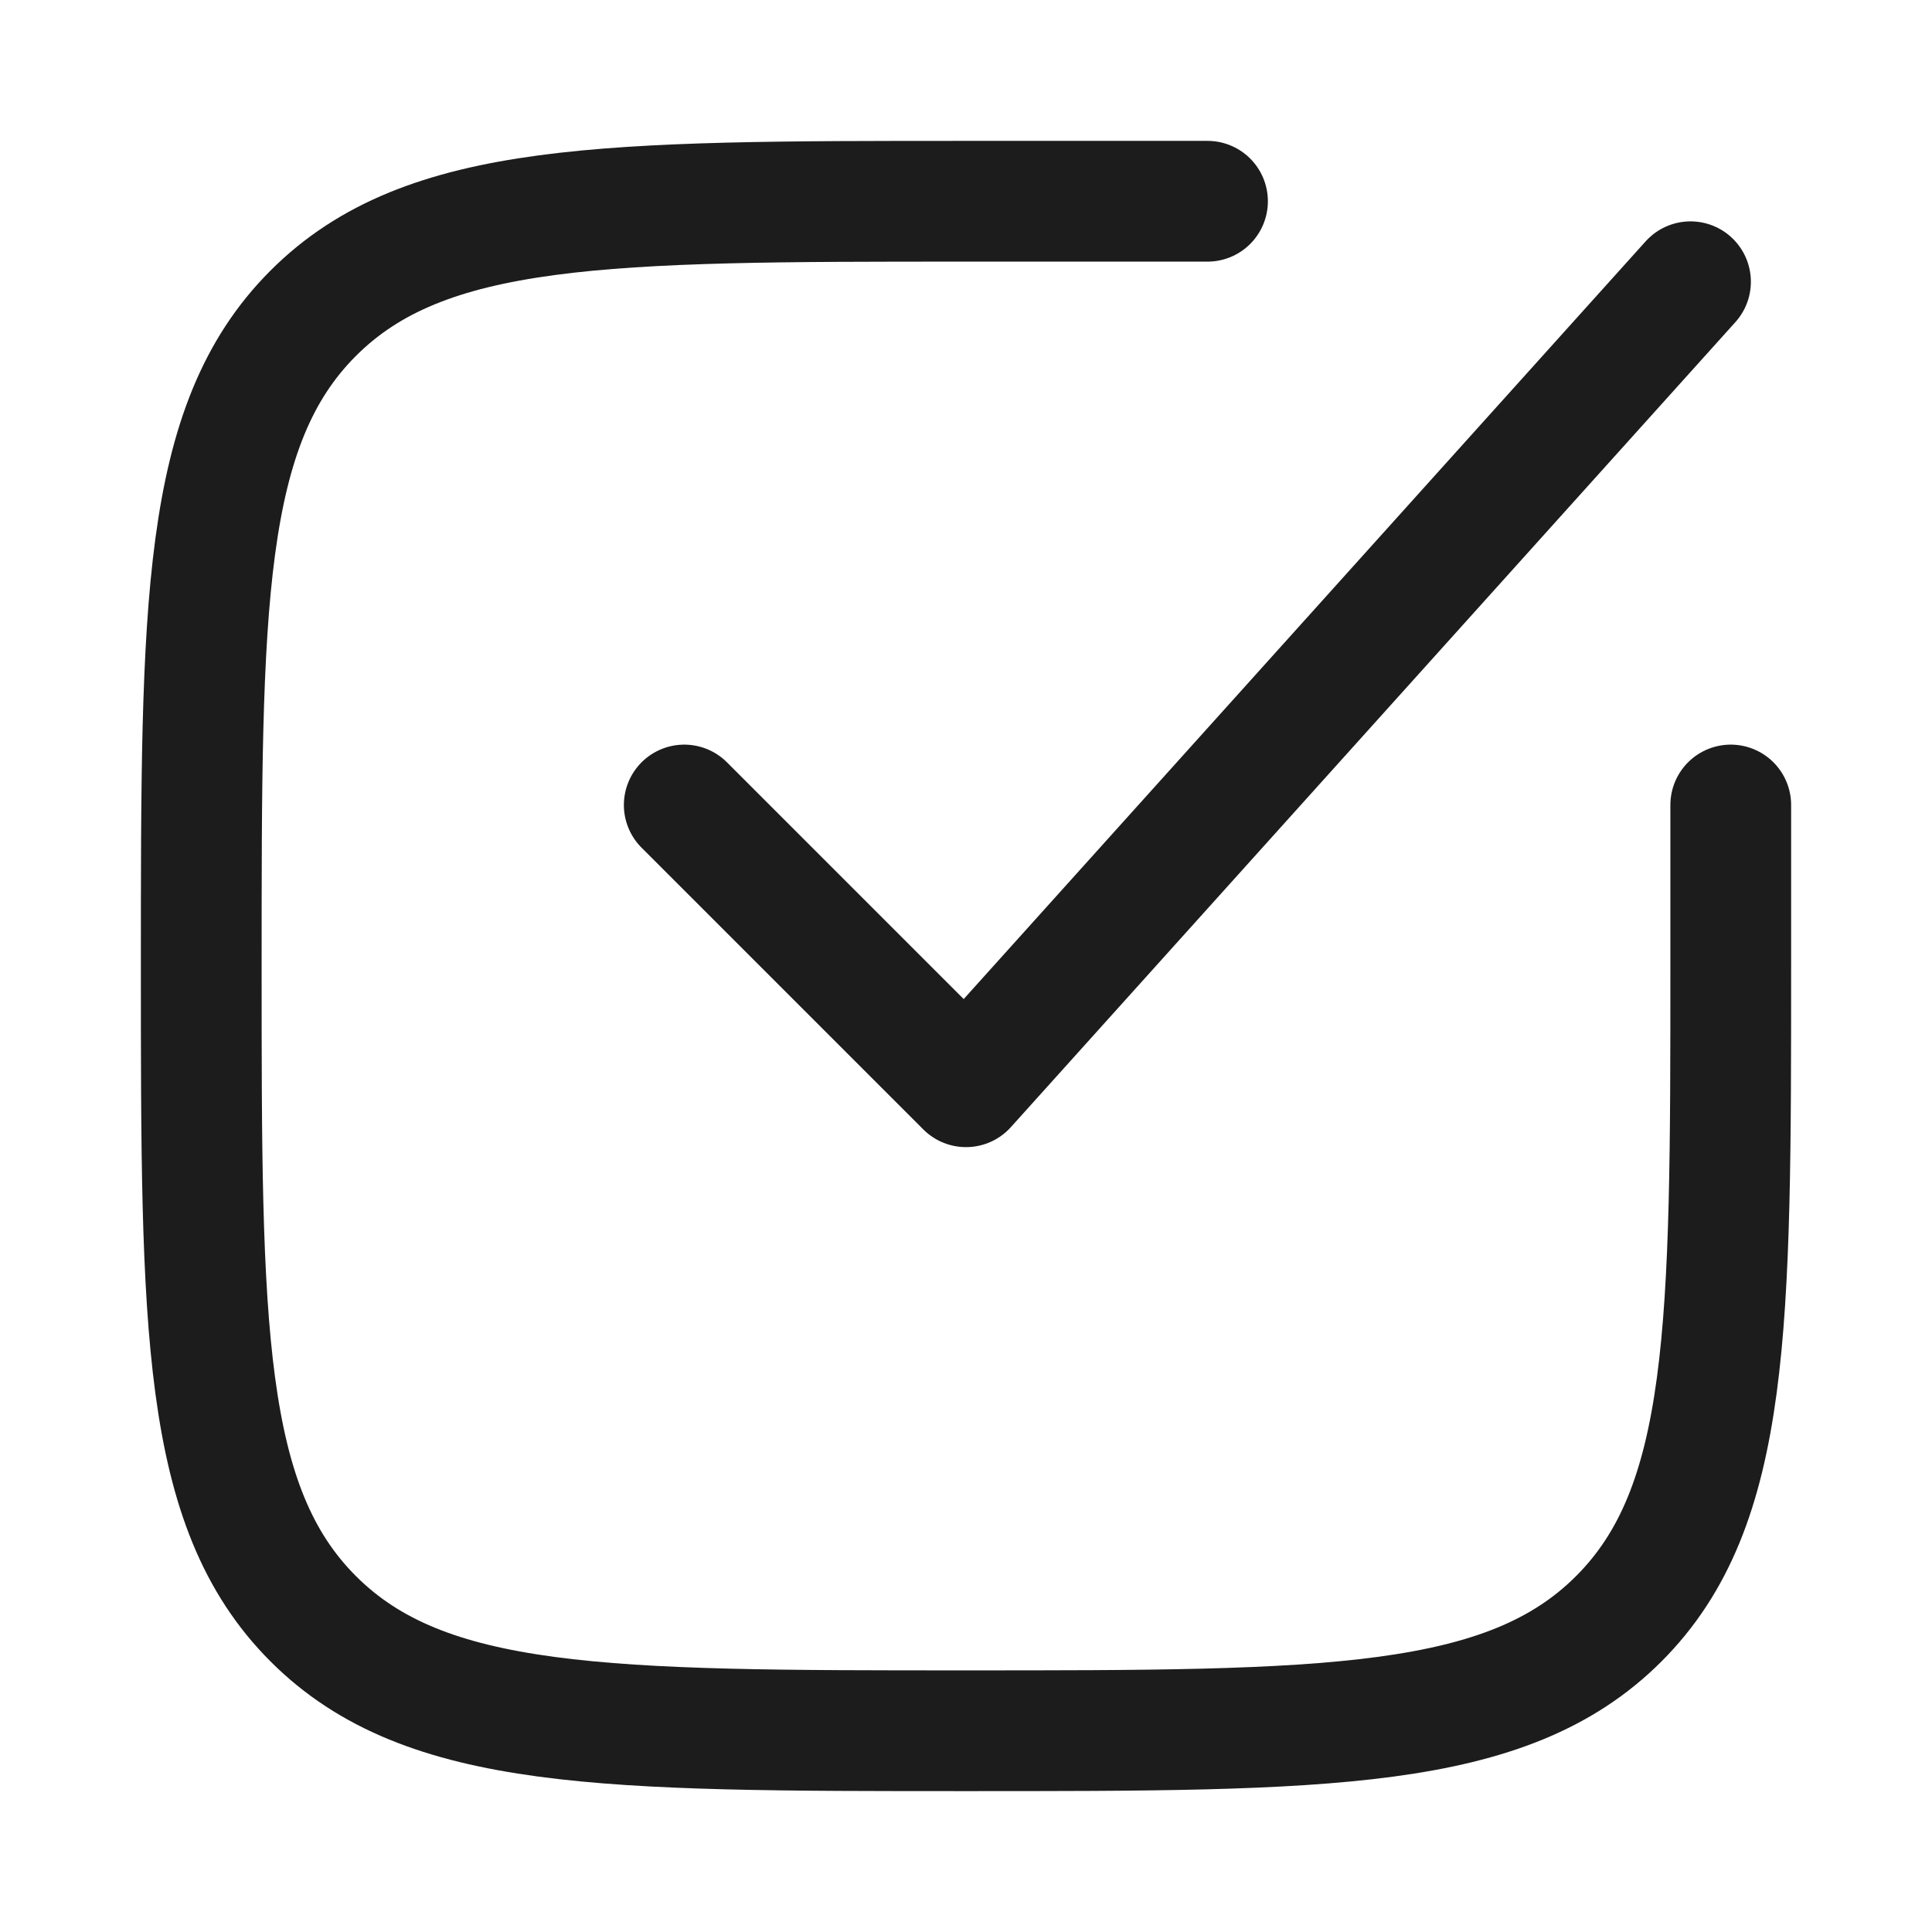 <svg xmlns="http://www.w3.org/2000/svg" width="24" height="24" fill="none" viewBox="0 0 24 24">
  <path stroke="#1B1C1B" stroke-linecap="round" stroke-width="1.5" d="M15 2.5h-3c-4.478 0-6.718 0-8.109 1.391S2.5 7.521 2.5 12c0 4.478 0 6.718 1.391 8.109S7.521 21.5 12 21.5c4.478 0 6.718 0 8.109-1.391C21.5 18.717 21.5 16.479 21.5 12v-2"/>
  <path stroke="#1B1C1B" stroke-linecap="round" stroke-linejoin="round" stroke-width="1.5" d="m8.5 10 3.5 3.5 9-10"/>
</svg>

